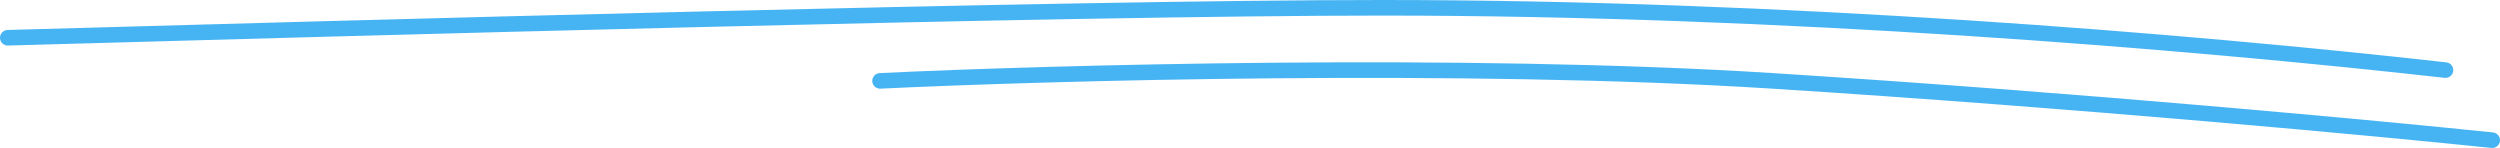 <svg width="321" height="19" viewBox="0 0 321 19" fill="none" xmlns="http://www.w3.org/2000/svg">
<path d="M1 4.847C45.527 3.603 136.651 1 177.509 1C228.886 1 280.707 5.27 314 9" stroke="#46B4F2" stroke-width="2" stroke-linecap="round"/>
<path d="M113 10.385C134.727 9.34 188.064 7.877 227.602 10.385C267.14 12.894 305.675 16.507 320 18" stroke="#46B4F2" stroke-width="2" stroke-linecap="round"/>
</svg>
